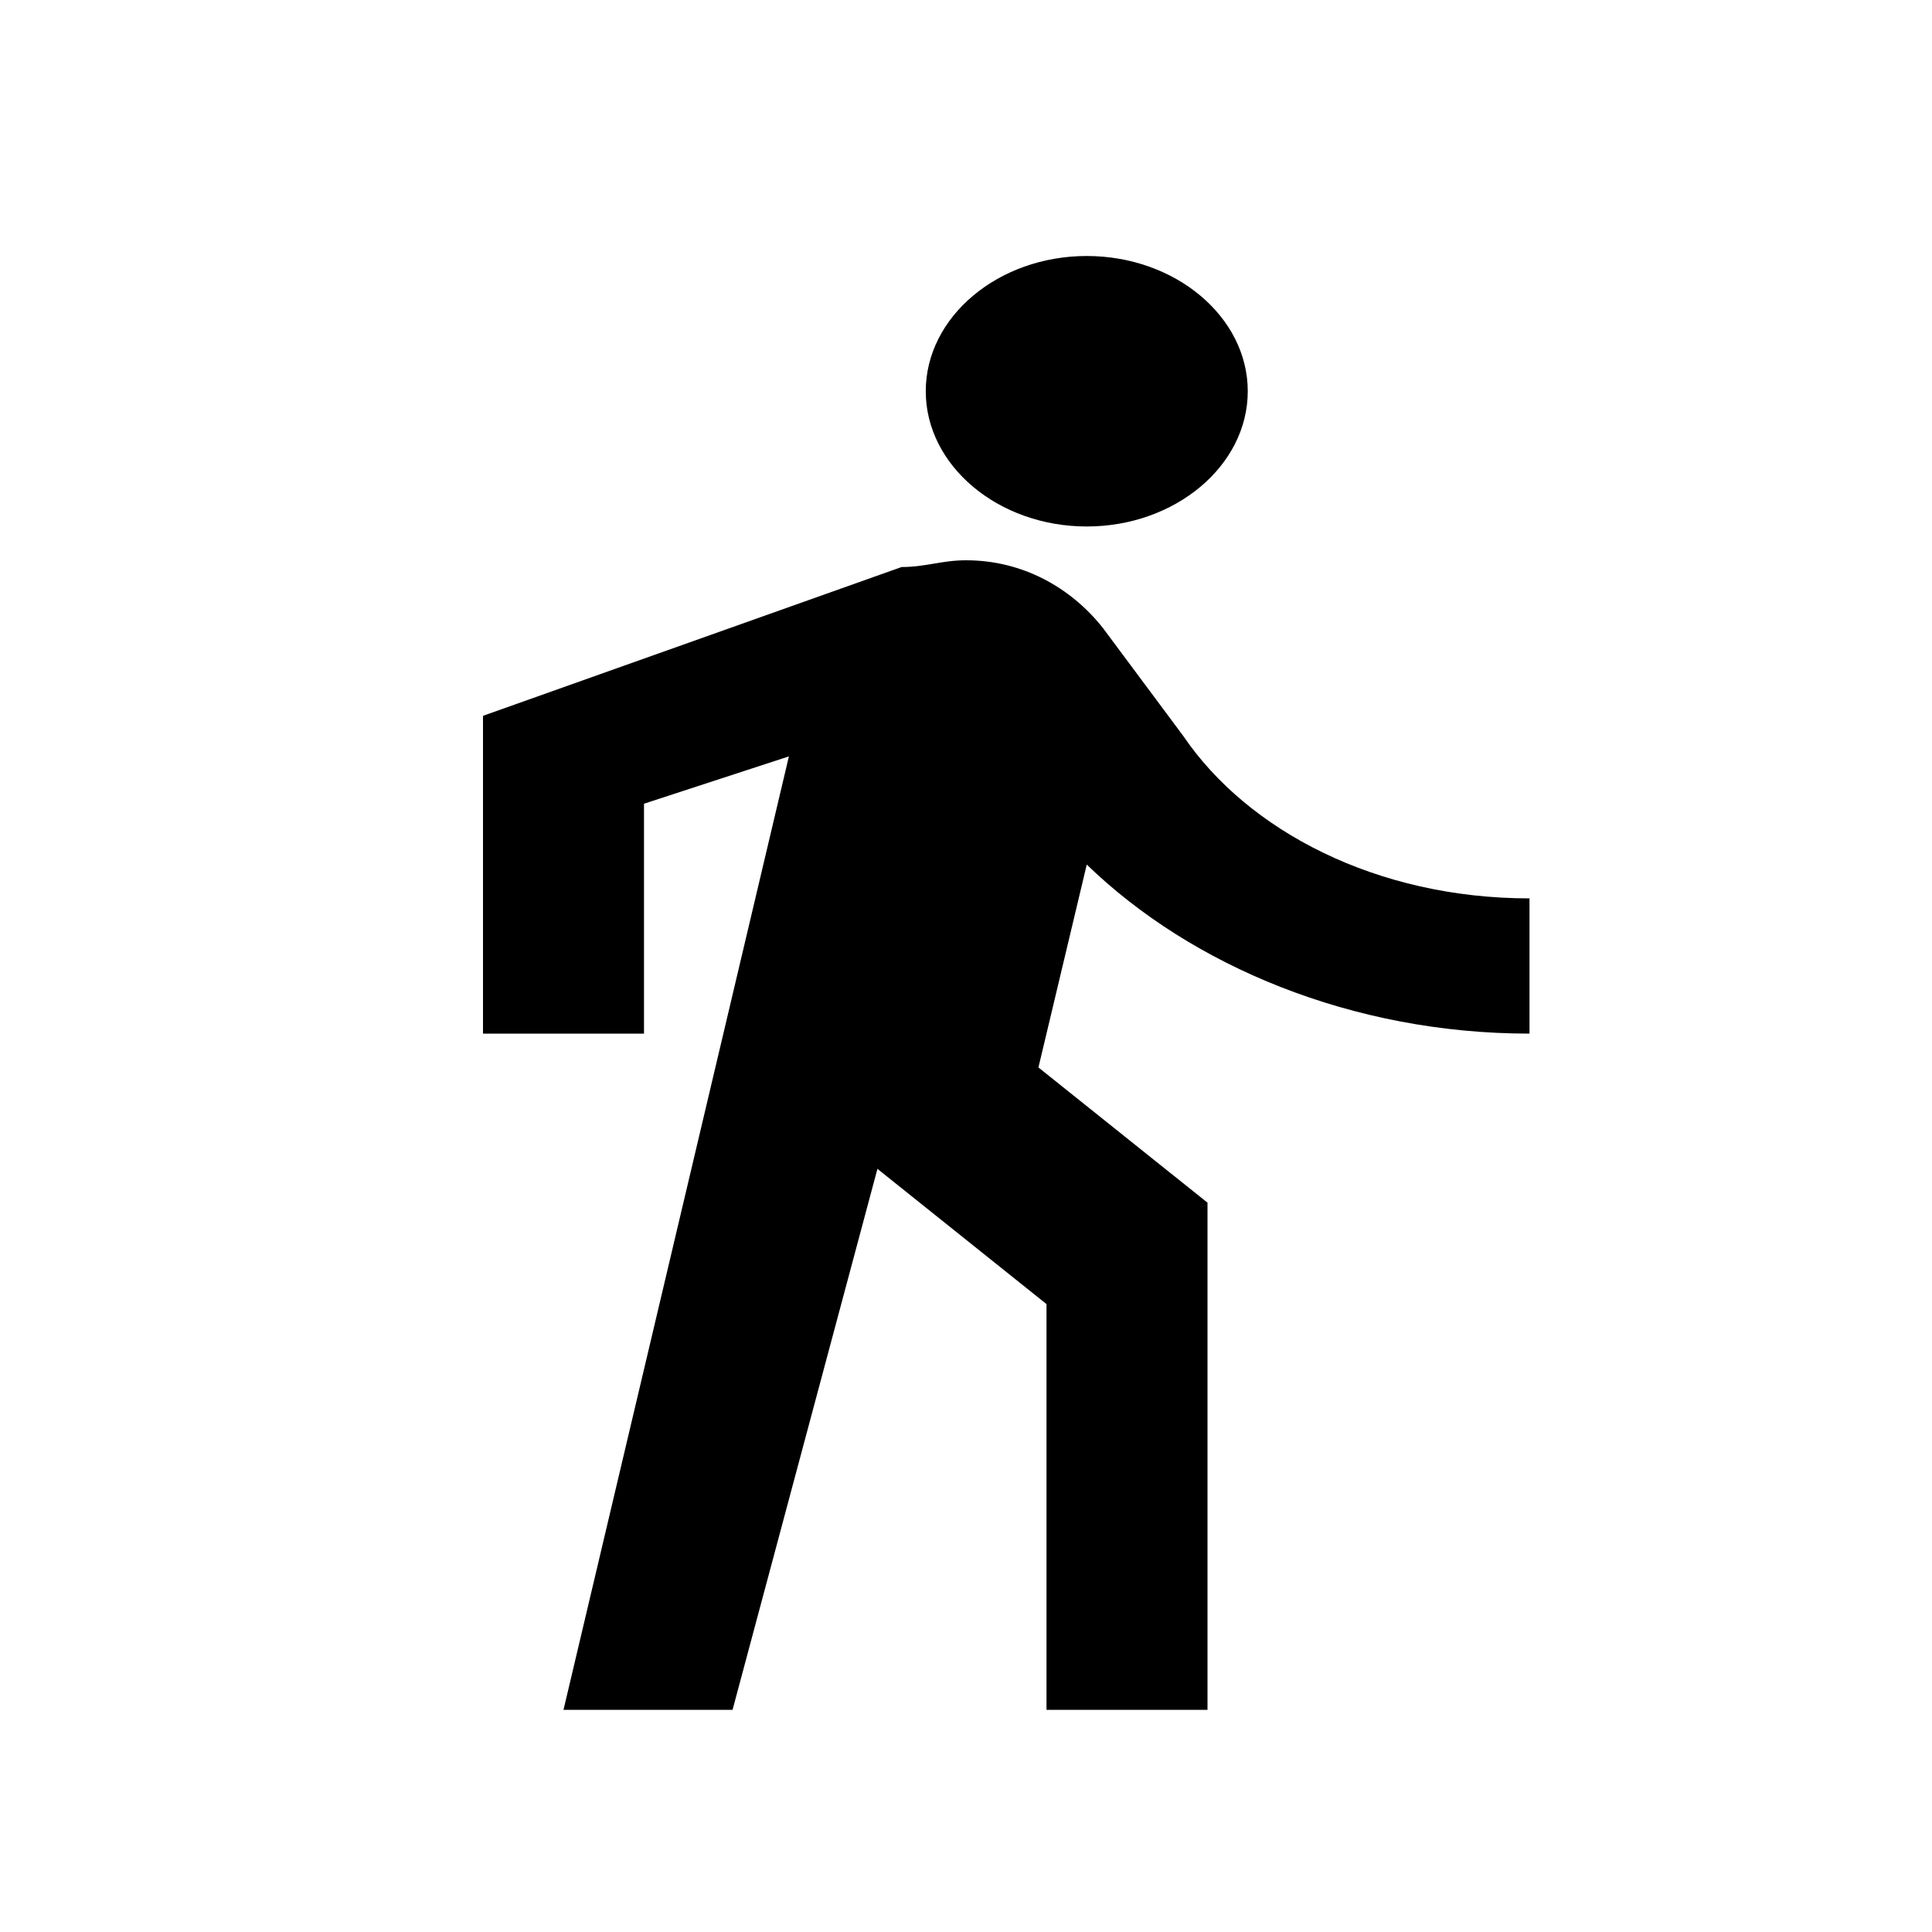 <svg width="80" height="80" viewBox="0 0 75 63" fill="none" xmlns="http://www.w3.org/2000/svg">
            <g clip-path="url(#clip0_122_36)">
            <path d="M42.188 14.438C45.625 14.438 48.438 12.075 48.438 9.188C48.438 6.3 45.625 3.938 42.188 3.938C38.75 3.938 35.938 6.3 35.938 9.188C35.938 12.075 38.75 14.438 42.188 14.438ZM30.625 23.363L21.875 60.375H28.438L34.062 39.375L40.625 44.625V60.375H46.875V40.688L40.312 35.438L42.188 27.562C46.25 31.5 52.5 34.125 59.375 34.125V28.875C53.438 28.875 48.438 26.25 45.938 22.575L42.812 18.375C41.562 16.8 39.688 15.75 37.5 15.75C36.562 15.75 35.938 16.012 35 16.012L18.75 21.788V34.125H25V25.2L30.625 23.363Z" fill="black"/>
            </g>
            <defs>
            <clipPath id="clip0_122_36">
            <rect width="75" height="63" fill="white"/>
            </clipPath>
            </defs>
            </svg>